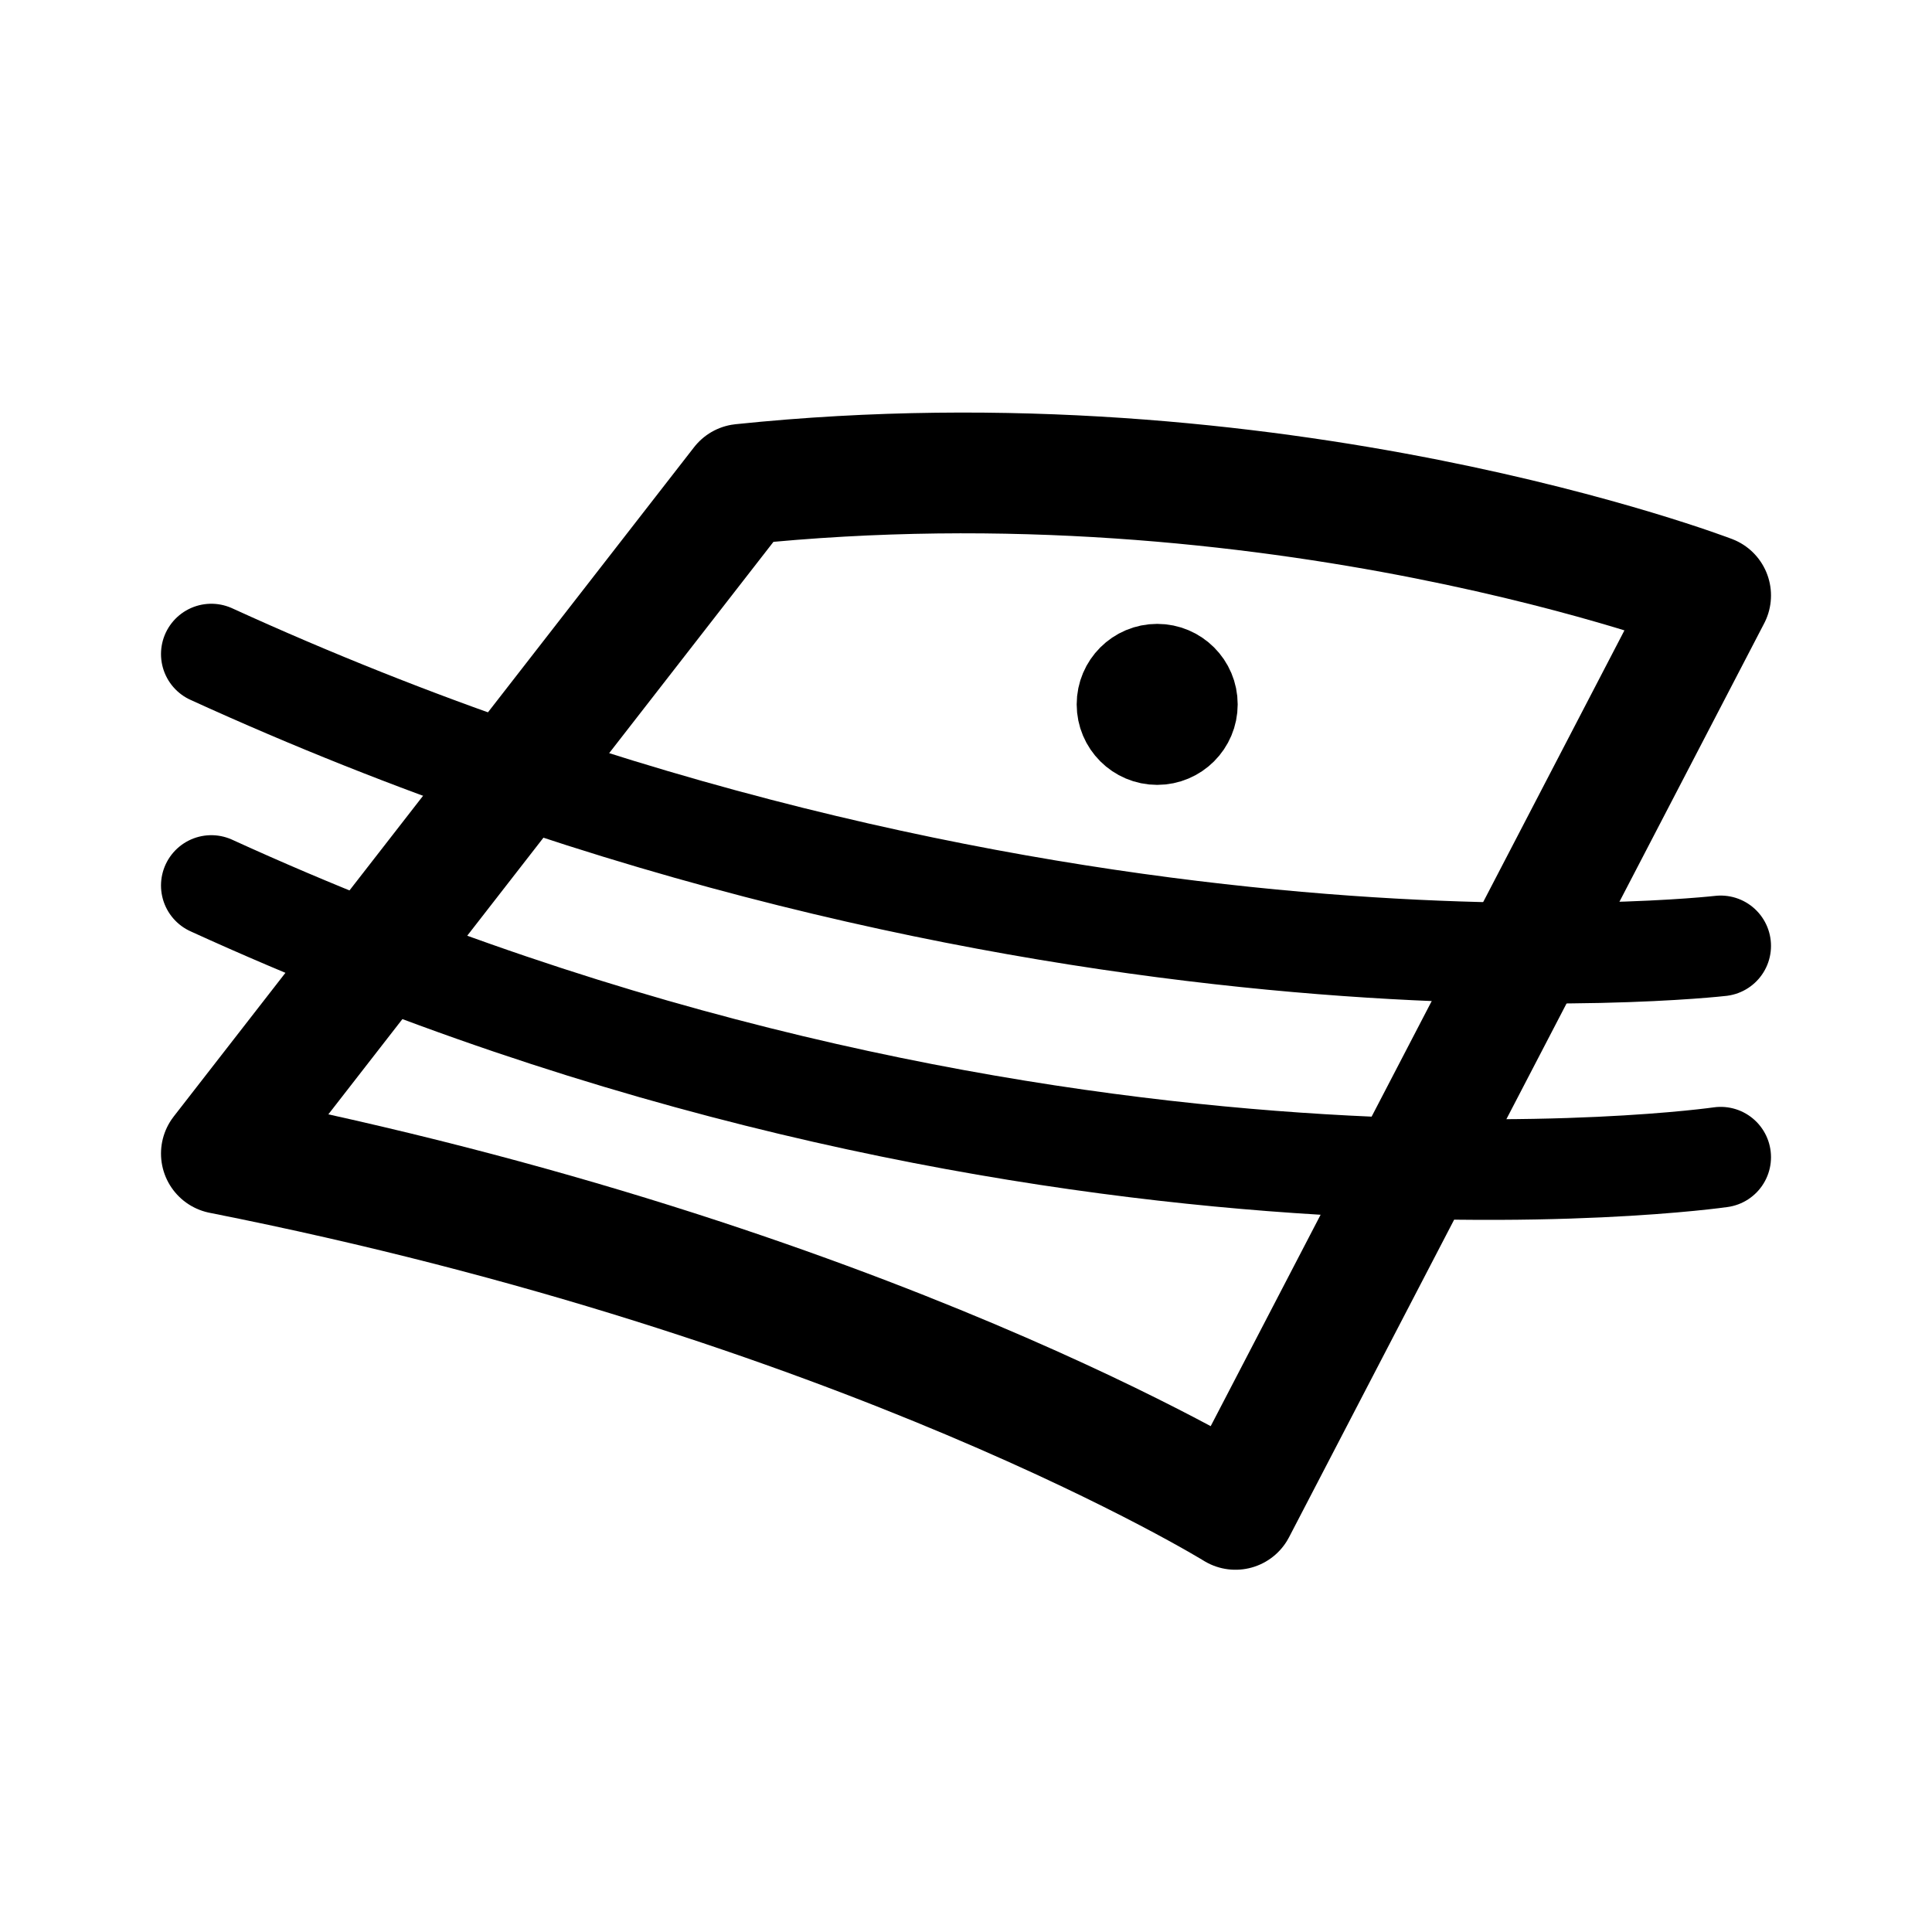 <svg xmlns="http://www.w3.org/2000/svg" width="192" height="192" fill="none"><path stroke="#000" stroke-linecap="round" stroke-linejoin="round" stroke-width="10" d="M21 65c81 37 150 29 150 29M21 88c81 37 150 27 150 27"/><circle cx="115" cy="70" r="4" stroke="#000" stroke-linecap="round" stroke-linejoin="round" stroke-width="8"/><path stroke="#000" stroke-linecap="round" stroke-linejoin="round" stroke-width="12" d="M73.712 48.127C126.803 42.603 170 59.177 170 59.177L122.78 150S86.151 127.348 22 114.641z"/></svg>